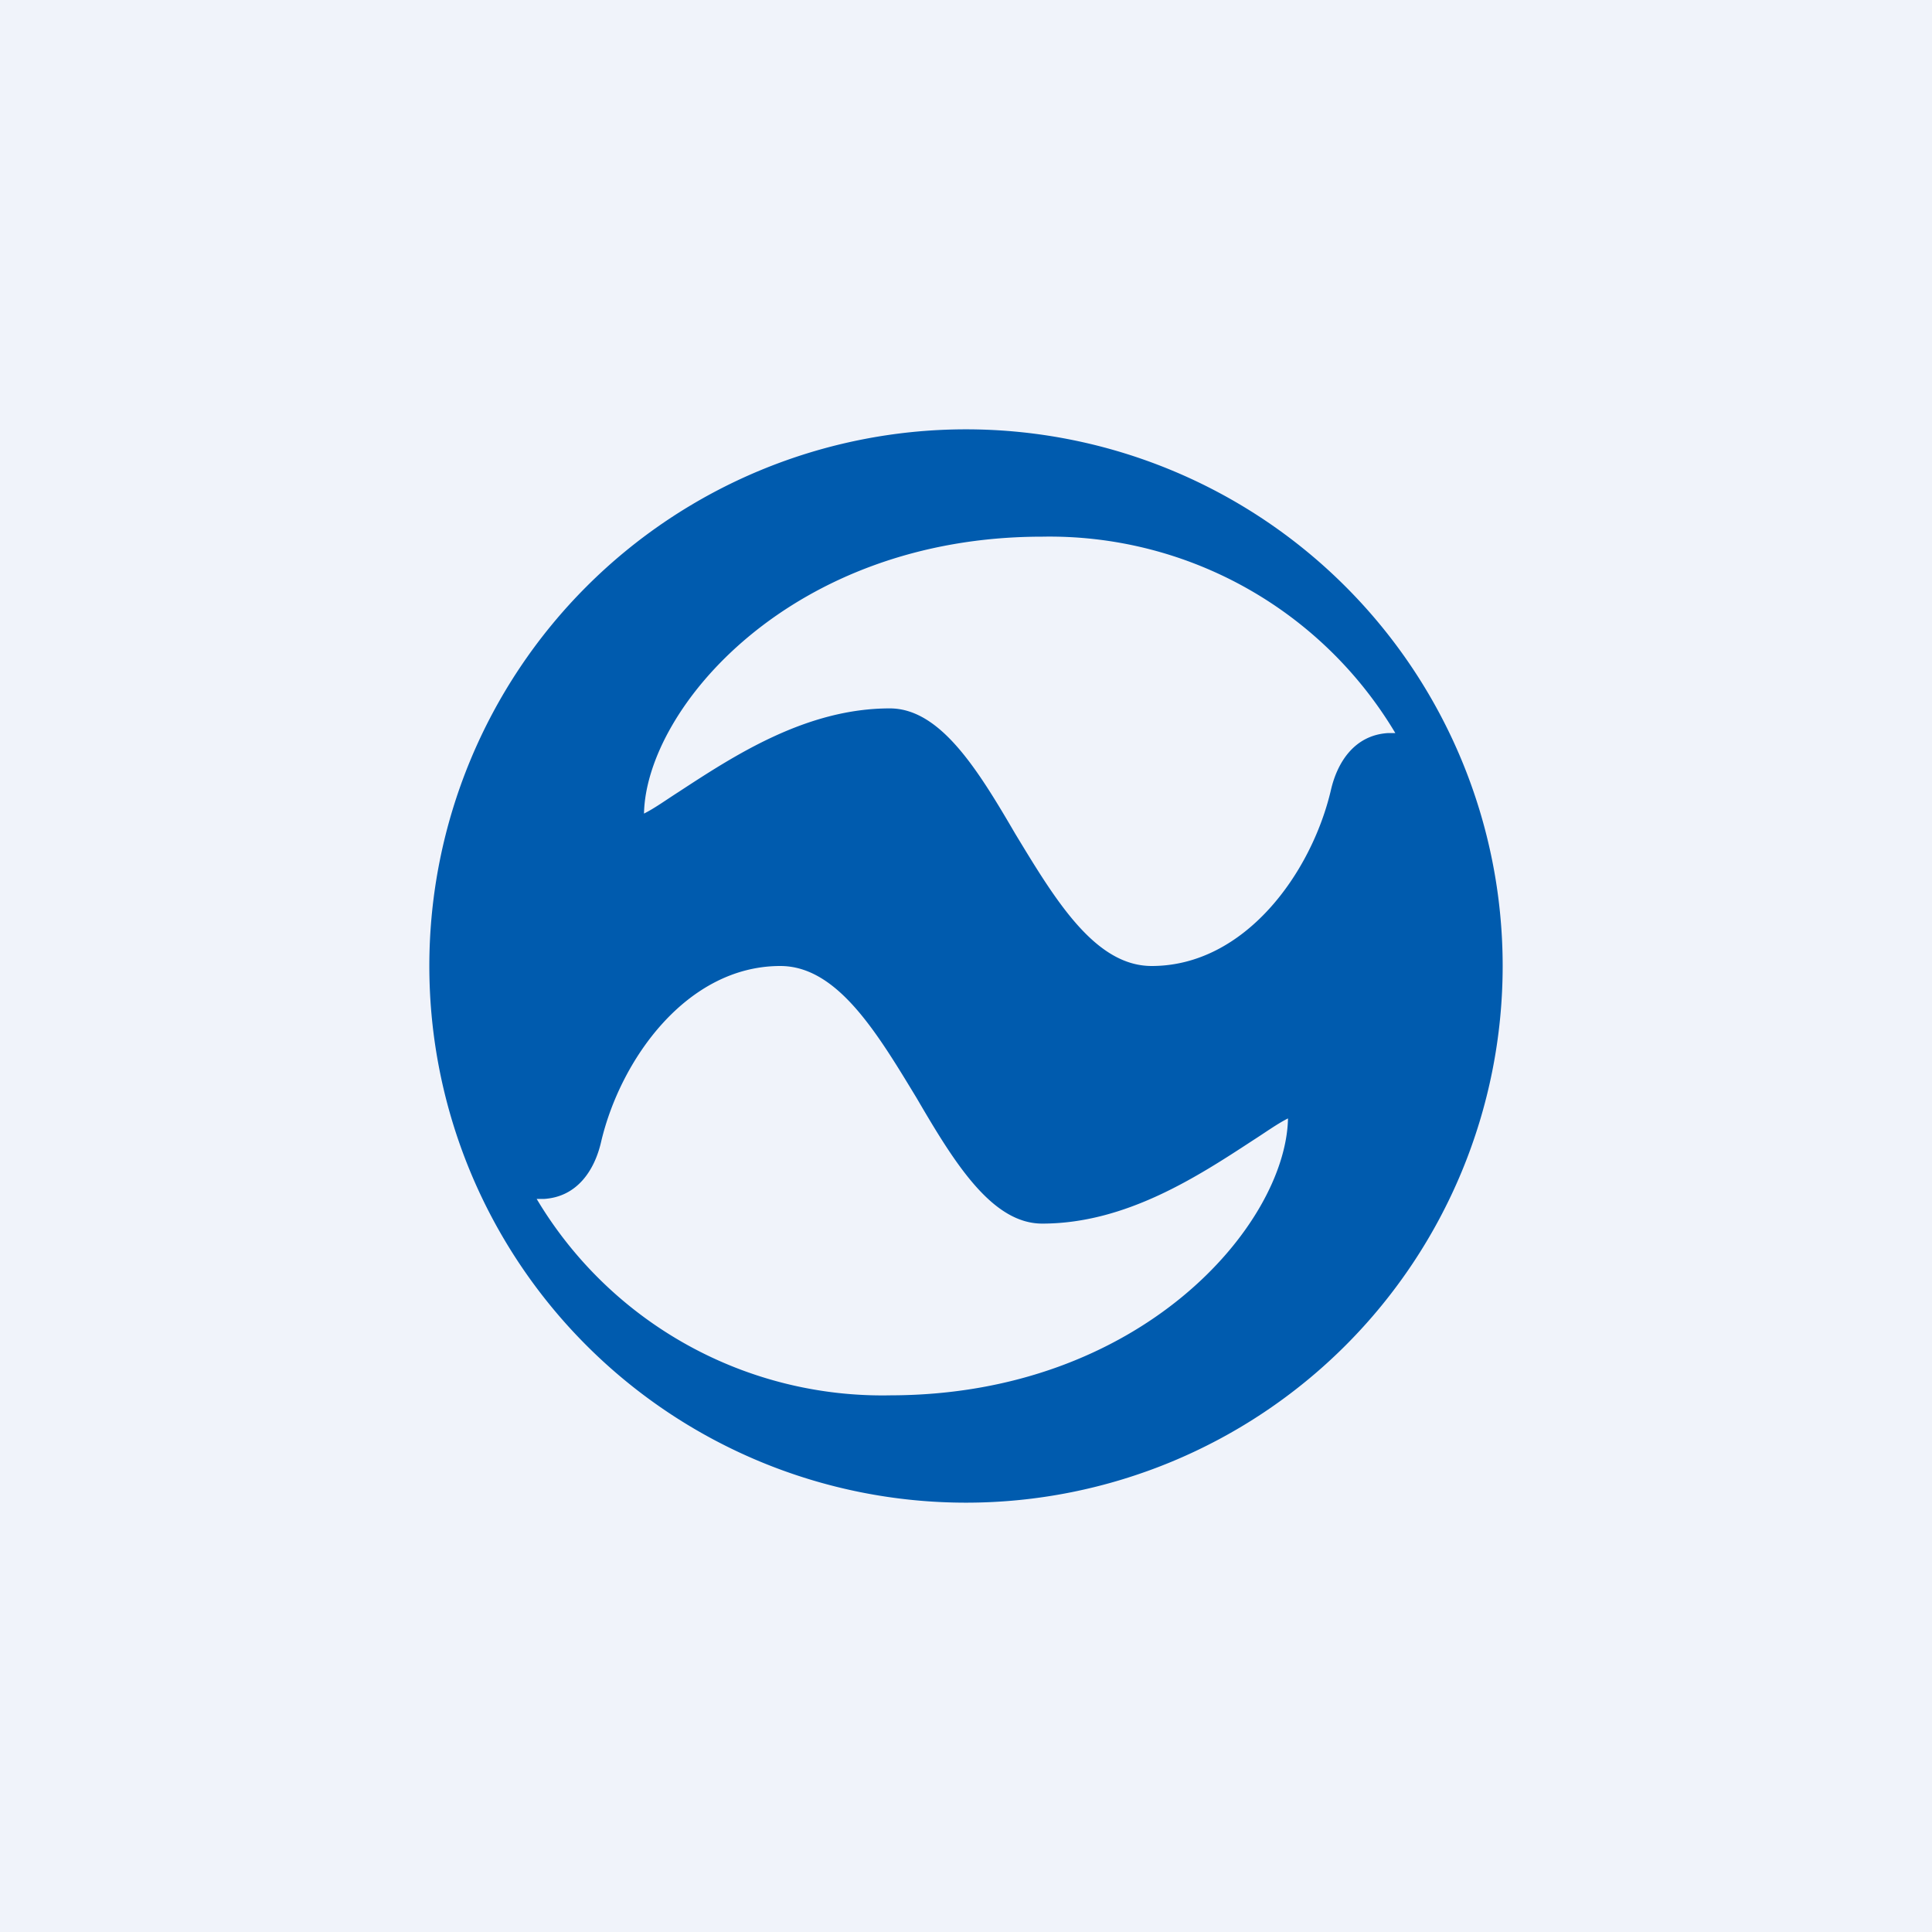 <!-- by TradingView --><svg width="18" height="18" viewBox="0 0 18 18" xmlns="http://www.w3.org/2000/svg"><path fill="#F0F3FA" d="M0 0h18v18H0z"/><path d="M9 14A5 5 0 1 0 9 4a5 5 0 0 0 0 10Zm.71-9A3.75 3.75 0 0 1 13 6.83h-.07c-.31.02-.47.27-.53.53-.18.77-.8 1.64-1.67 1.64-.53 0-.9-.62-1.27-1.23-.35-.6-.7-1.17-1.17-1.17-.78 0-1.45.44-1.97.78-.11.07-.22.15-.32.2C6.02 6.6 7.37 5 9.71 5ZM8.3 13A3.75 3.75 0 0 1 5 11.17h.07c.31-.02.47-.27.53-.53C5.78 9.87 6.4 9 7.27 9c.53 0 .9.62 1.27 1.23.35.6.7 1.17 1.17 1.17.78 0 1.45-.44 1.97-.78.11-.07.22-.15.32-.2-.02.99-1.37 2.58-3.71 2.58Z" fill="#005BAE"/></svg>